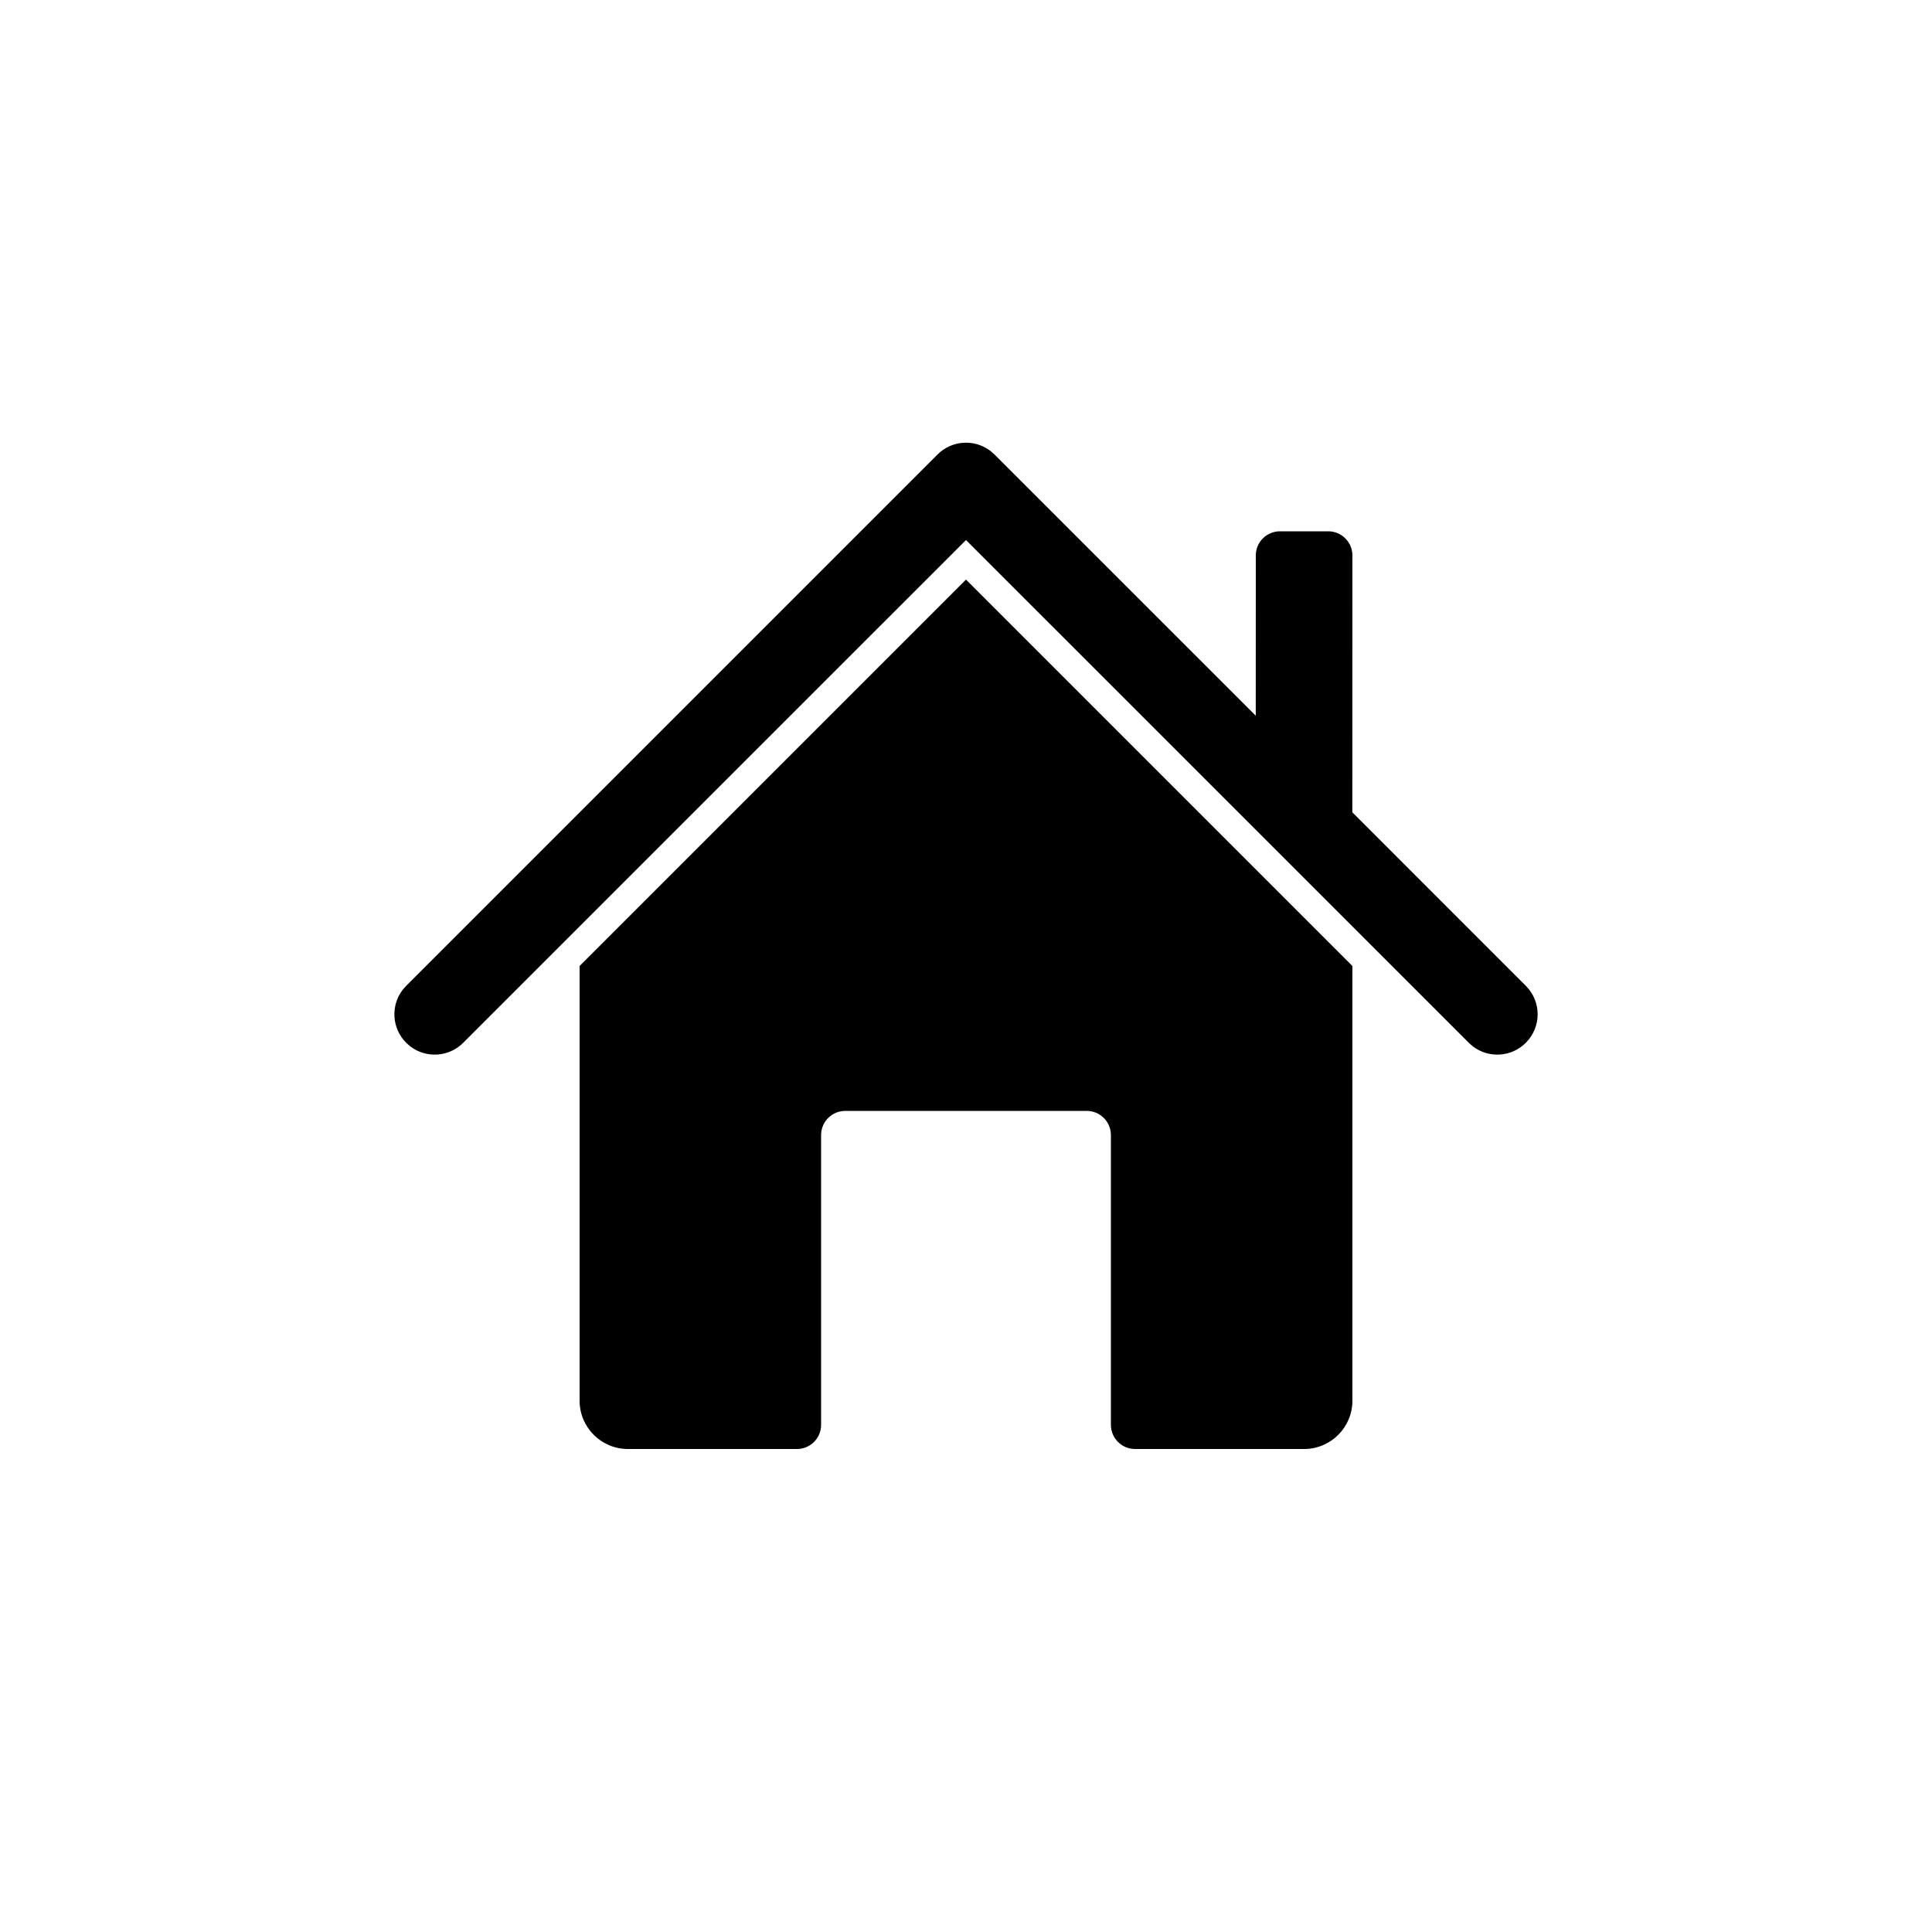 <?xml version="1.0" encoding="UTF-8" standalone="no"?>
<!DOCTYPE svg PUBLIC "-//W3C//DTD SVG 1.1//EN" "http://www.w3.org/Graphics/SVG/1.1/DTD/svg11.dtd">
<svg xmlns="http://www.w3.org/2000/svg" xmlns:xlink="http://www.w3.org/1999/xlink" version="1.1" width="40pt" height="40pt" viewBox="0 0 40 40">
<g enable-background="new">
<clipPath id="cp0">
<path transform="matrix(1,0,0,-1,0,40)" d="M 20 28 L 28 20 L 28 11 C 28 10.448 27.552 10 27 10 L 23.5 10 C 23.224 10 23 10.224 23 10.5 L 23 16.5 C 23 16.776 22.776 17 22.5 17 L 17.5 17 C 17.224 17 17 16.776 17 16.5 L 17 10.5 C 17 10.224 16.776 10 16.5 10 L 13 10 C 12.448 10 12 10.448 12 11 L 12 20 L 20 28 Z M 20.505 30.665 L 20.59 30.59 L 25.999 25.182 L 26 28.5 C 26 28.776 26.224 29 26.5 29 L 27.5 29 C 27.776 29 28 28.776 28 28.5 L 27.999 23.182 L 31.59 19.59 C 31.917 19.264 31.917 18.736 31.59 18.41 C 31.292 18.111 30.822 18.086 30.495 18.335 L 30.41 18.41 L 20 28.819 L 9.59 18.41 C 9.292 18.111 8.822 18.086 8.495 18.335 L 8.41 18.41 C 8.111 18.708 8.086 19.178 8.335 19.505 L 8.41 19.59 L 19.41 30.59 C 19.708 30.889 20.178 30.914 20.505 30.665 Z " fill-rule="evenodd"/>
</clipPath>
<g clip-path="url(#cp0)">
<clipPath id="cp1">
<path transform="matrix(1,0,0,-1,0,40)" d="M 0 0 L 40 0 L 40 40 L 0 40 Z "/>
</clipPath>
<g clip-path="url(#cp1)">
<path transform="matrix(1,0,0,-1,0,40)" d="M 3.165 35.835 L 36.835 35.835 L 36.835 5 L 3.165 5 Z "/>
</g>
</g>
</g>
</svg>
